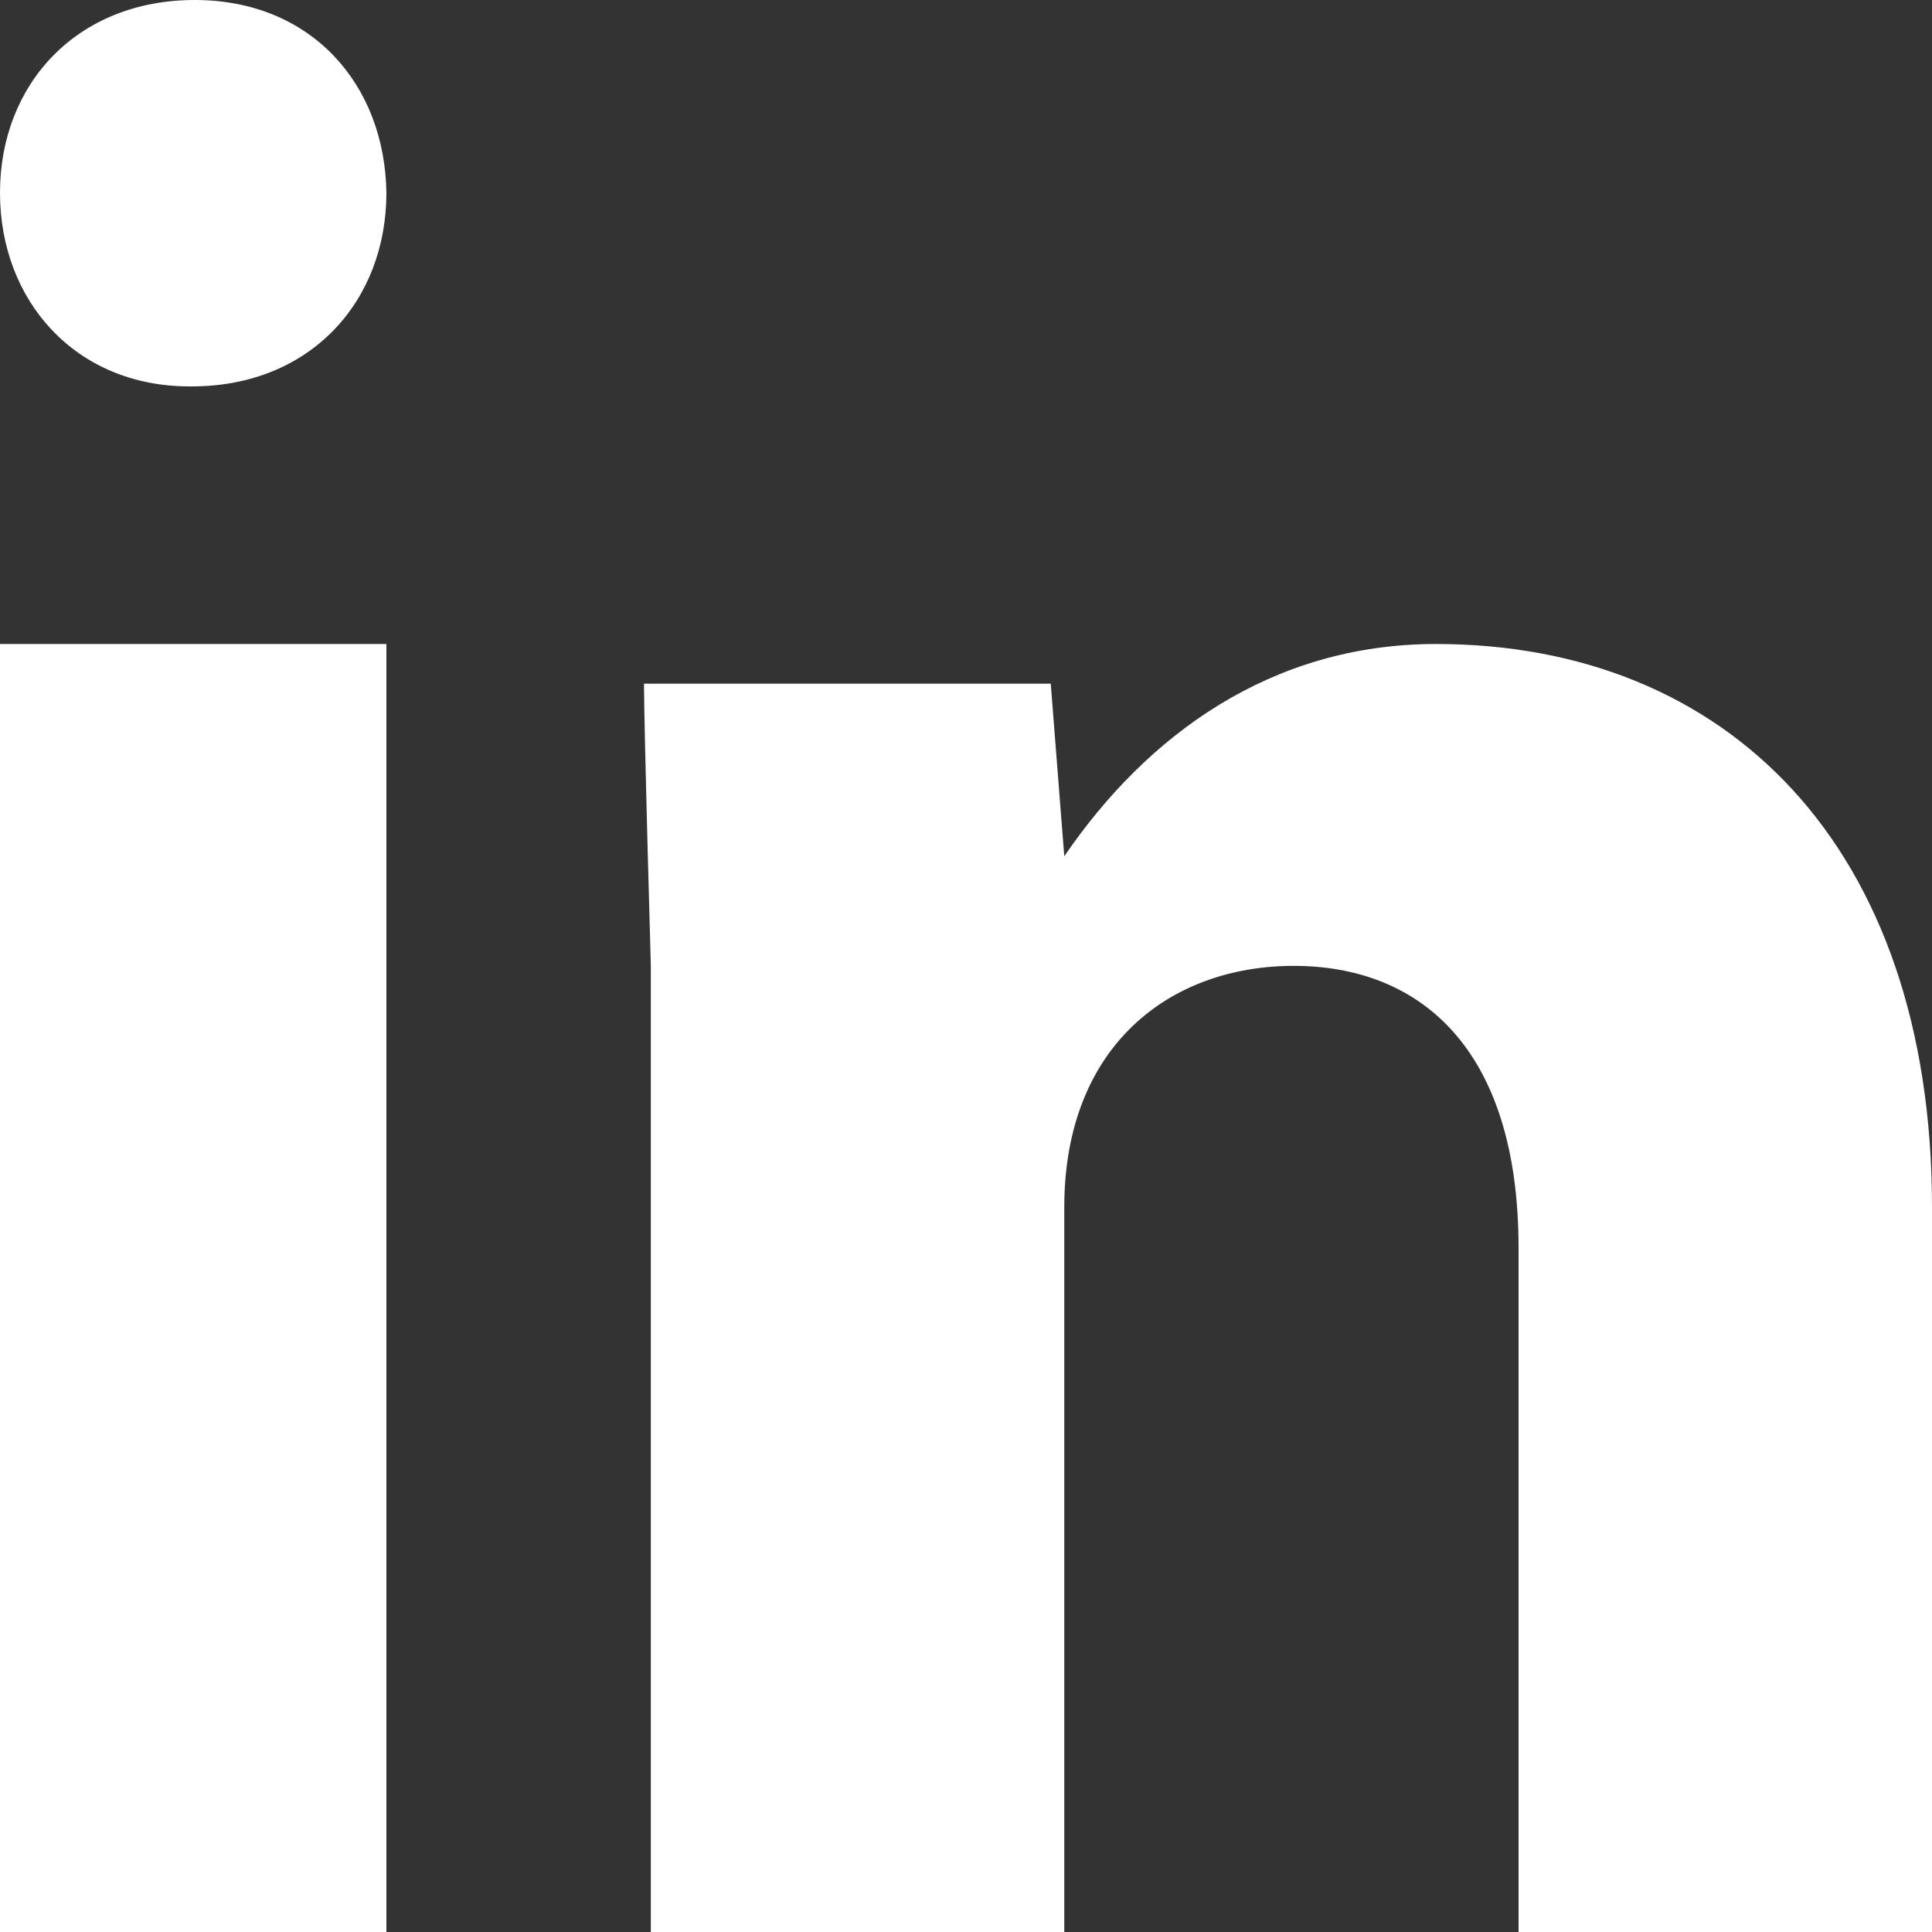 <svg width="15" height="15" xmlns="http://www.w3.org/2000/svg"><rect width="100%" height="100%" fill="#333333" stroke="none"/><path d="M3 1.497C3 2.335 2.414 3 1.488 3h-.017C.586 3 0 2.335 0 1.497 0 .652.598 0 1.512 0 2.414 0 2.988.652 3 1.497zM0 5h3v10H0V5zm8.263 4.374V15h-3.21V7.498S5 5.638 5 5.308h3.158l.105 1.34C8.903 5.711 9.865 5 11.15 5 13.398 5 15 6.56 15 9.374V15h-3.21V9.689c0-1.568-.782-2.19-1.745-2.19-.962 0-1.782.622-1.782 1.875z" fill="#FFF" fill-rule="nonzero"/></svg>